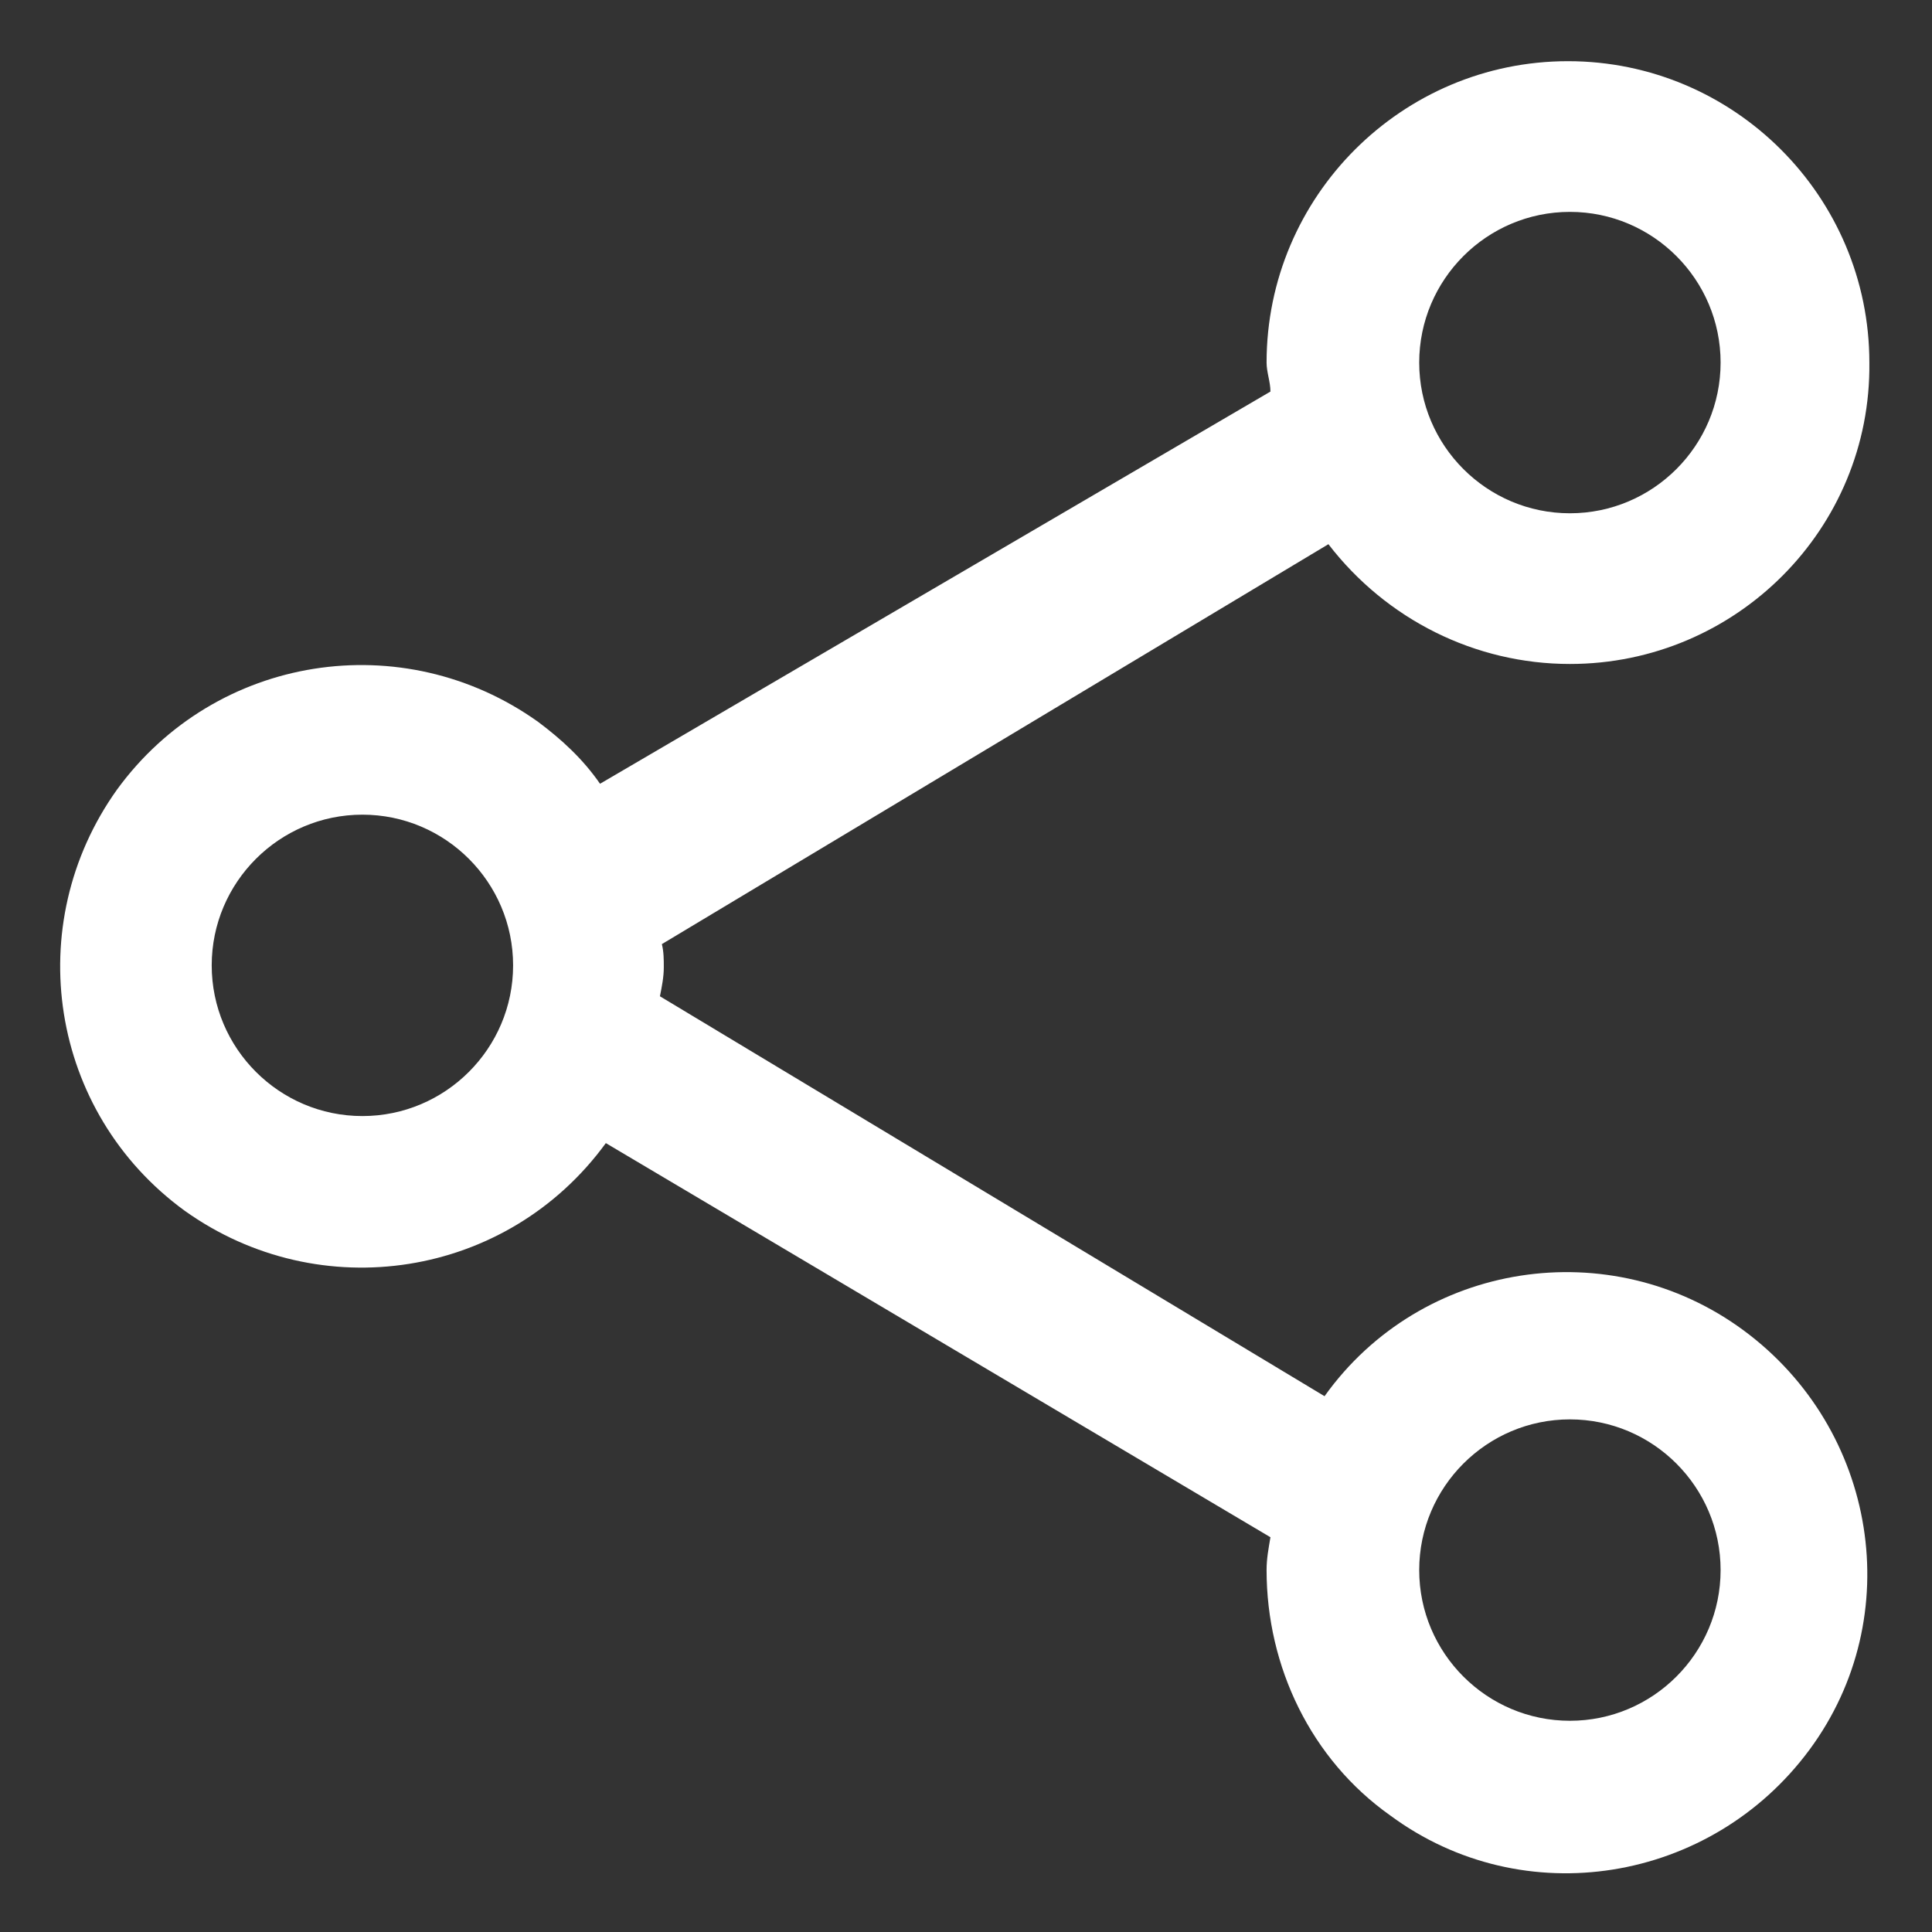<svg xmlns="http://www.w3.org/2000/svg" viewBox="0 0 100 100"><rect x="0" y="0" width="100" height="100" fill="#333333" stroke="none"/><path d="M81.258 34.367c-4.9 0-9.5-2.3-12.5-6.2l-34.5 20.7c.1.4.1.8.1 1.2 0 .5-.1 1-.2 1.5l34.4 20.7c5-7 14.8-8.5 21.7-3.4s8.5 14.8 3.4 21.7-14.8 8.5-21.7 3.4c-4.1-2.9-6.4-7.7-6.4-12.7 0-.6.1-1.1.2-1.7l-34.4-20.4c-5.1 7-14.8 8.5-21.8 3.5-7-5.1-8.5-14.8-3.5-21.8 5.1-7 14.8-8.5 21.8-3.5 1.2.9 2.3 1.9 3.2 3.2l34.7-20.3c0-.5-.2-1-.2-1.5 0-8.6 7-15.6 15.6-15.6s15.6 7 15.6 15.6c.1 8.6-6.9 15.6-15.5 15.6zm0 54.7c4.3 0 7.8-3.5 7.8-7.8s-3.5-7.8-7.8-7.8-7.8 3.5-7.8 7.8 3.5 7.8 7.8 7.8zm-62.5-46.9c-4.3 0-7.8 3.5-7.8 7.8s3.5 7.8 7.8 7.8 7.8-3.5 7.8-7.8-3.5-7.8-7.8-7.8zm62.5-31.2c-4.3 0-7.8 3.5-7.8 7.8s3.5 7.8 7.8 7.8 7.8-3.5 7.8-7.8-3.5-7.8-7.8-7.8z" fill-rule="evenodd" clip-rule="evenodd" fill="#fff"/></svg>